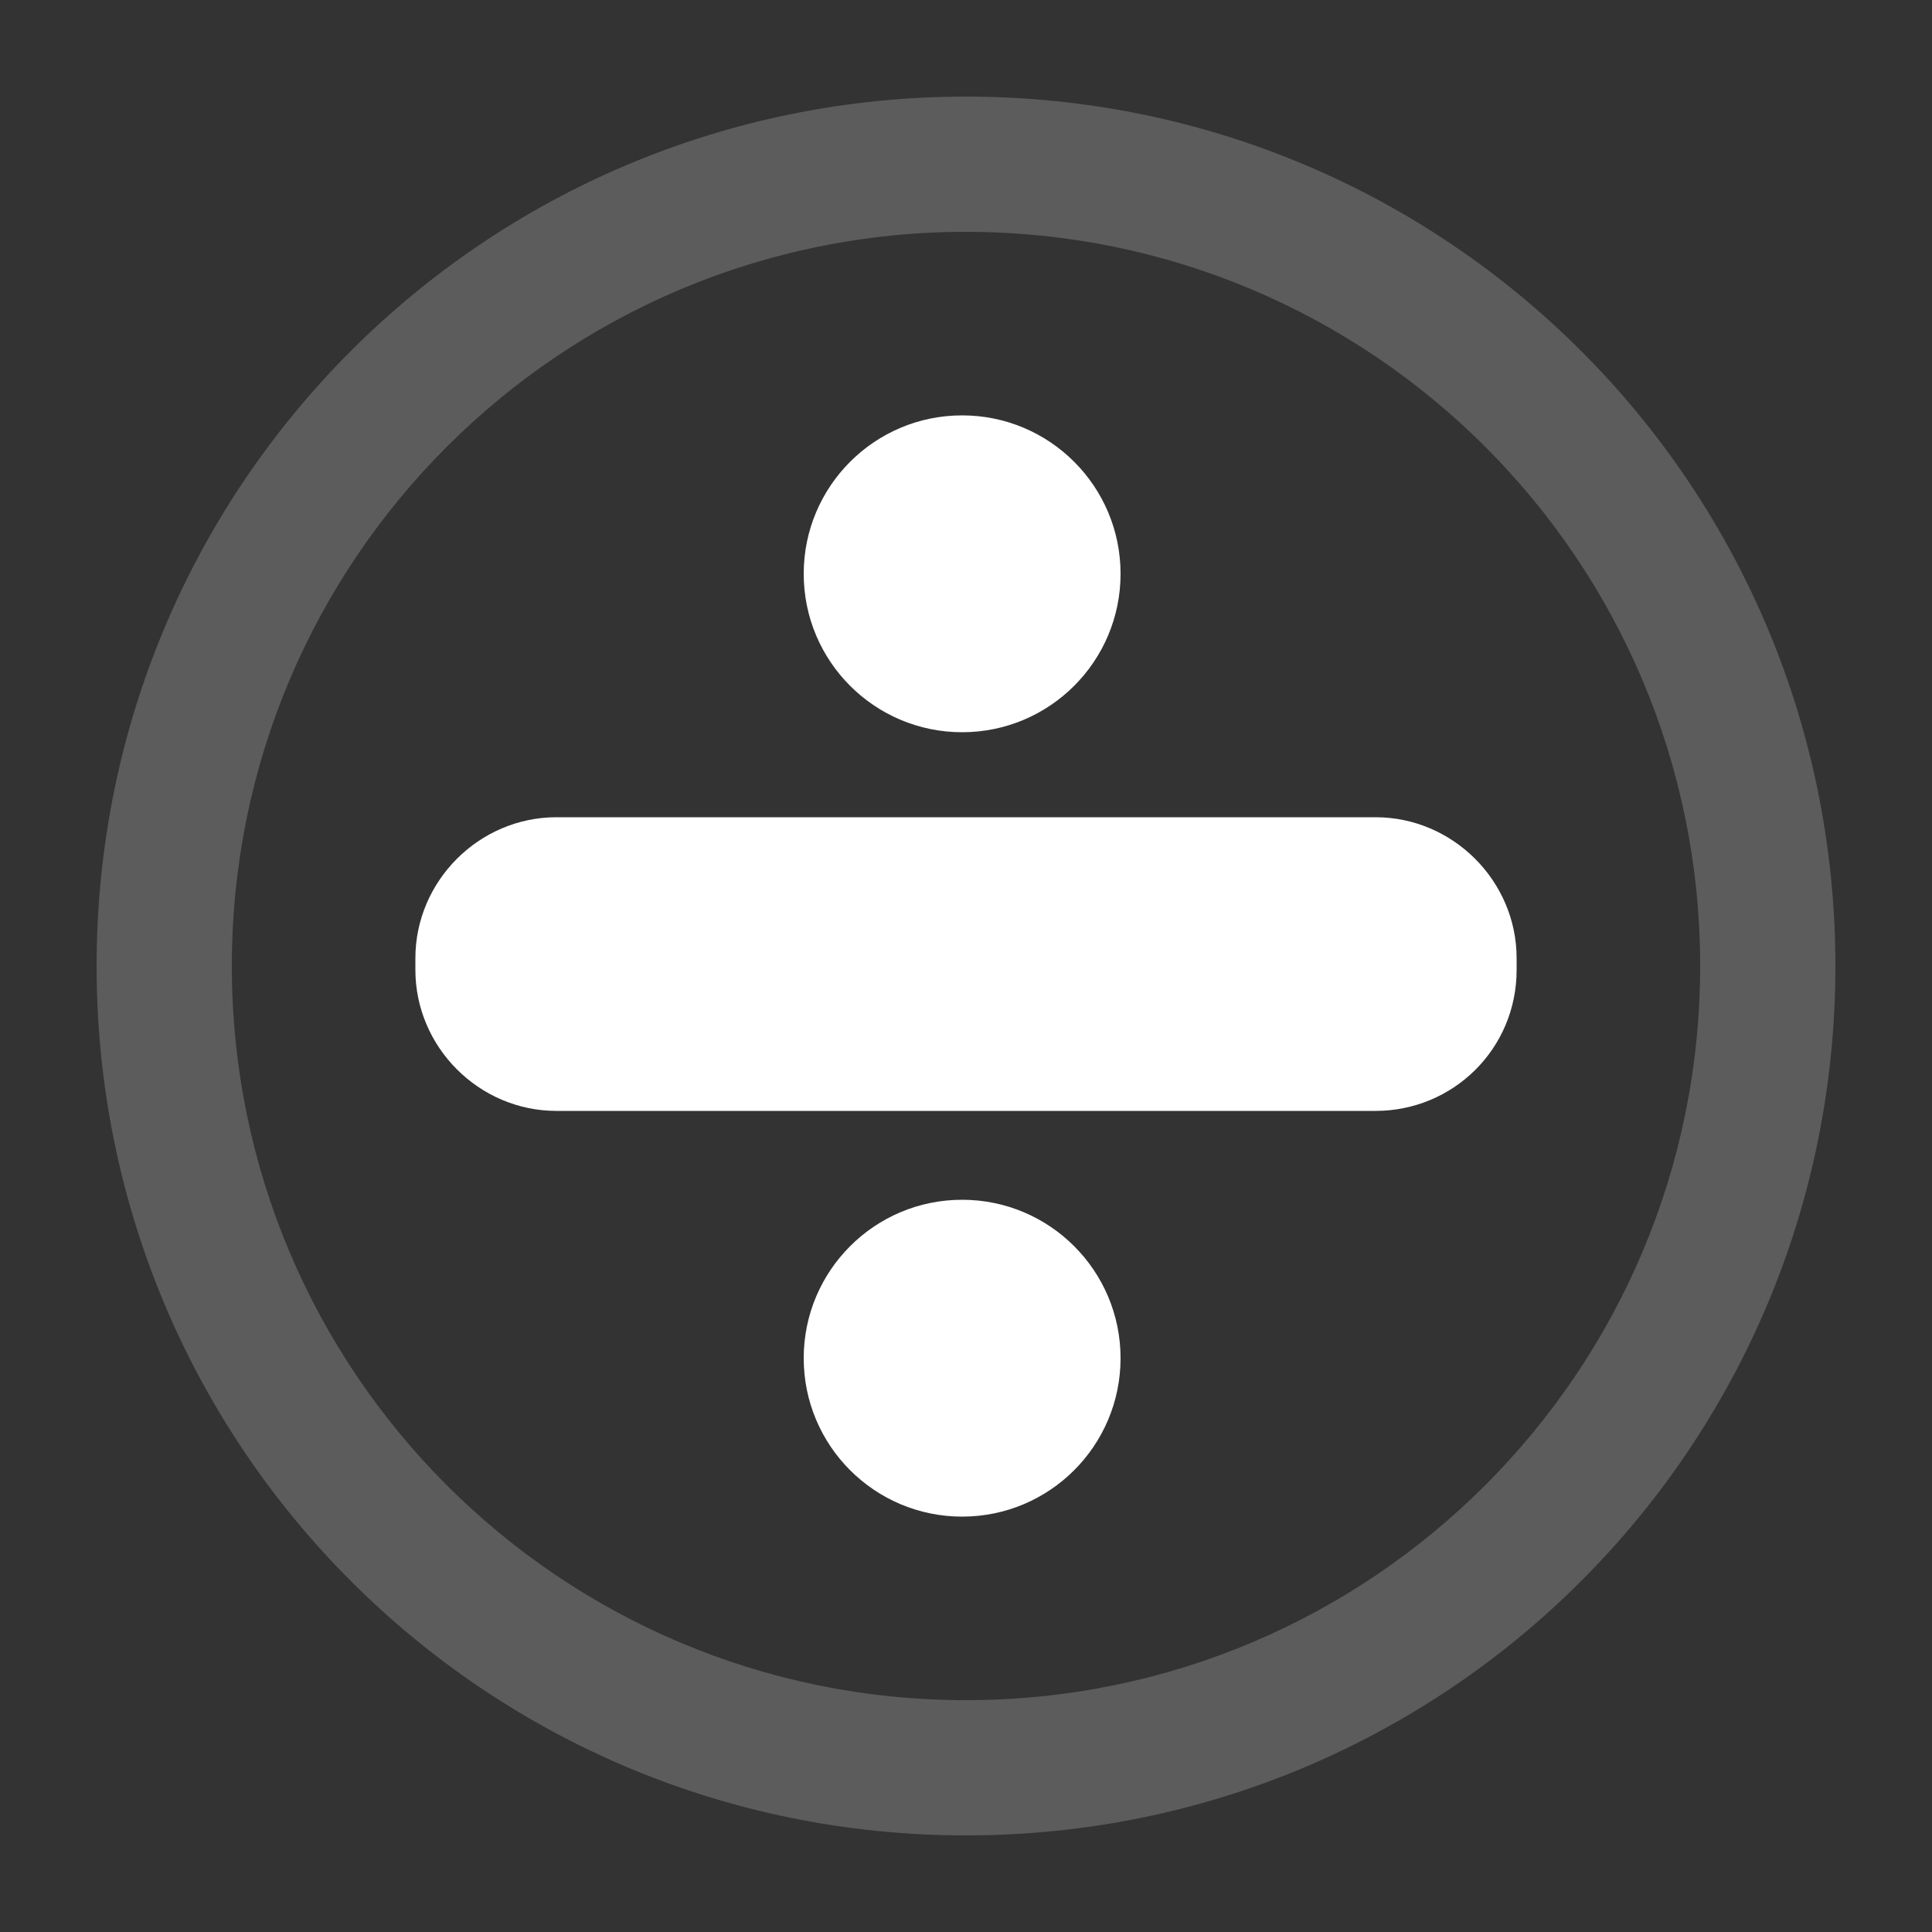 <?xml version="1.0" encoding="utf-8"?>
<!-- Generator: Adobe Illustrator 19.0.0, SVG Export Plug-In . SVG Version: 6.00 Build 0)  -->
<svg version="1.1" id="Layer_1" xmlns="http://www.w3.org/2000/svg" xmlns:xlink="http://www.w3.org/1999/xlink" x="0px" y="0px"
	 viewBox="0 0 100 100" style="enable-background:new 0 0 100 100;" xml:space="preserve">
<rect x="0" y="0" width="100" height="100" fill="#333333" stroke="none"/>
<style type="text/css">
	.st0{fill:#FFFFFF;}
	.st1{opacity:0.2;fill:#FFFFFF;enable-background:new    ;}
</style>
<g>
	<path id="XMLID_12_" class="st0" d="M71.2,57.5H28.8c-4,0-7.3-3.3-7.3-7.3v-0.6c0-4,3.3-7.3,7.3-7.3h42.4c4,0,7.3,3.3,7.3,7.3v0.6
		C78.5,54.3,75.2,57.5,71.2,57.5z"/>
	<circle id="XMLID_13_" class="st0" cx="49.8" cy="29.7" r="8.2"/>
	<circle id="XMLID_14_" class="st0" cx="49.8" cy="70.3" r="8.2"/>
</g>
<path class="st1" d="M50,12c21,0,38,17,38,38S71,88,50,88S12,71,12,50S29,12,50,12 M50,5C25.1,5,5,25.1,5,50s20.1,45,45,45
	s45-20.1,45-45S74.9,5,50,5L50,5z"/>
</svg>
